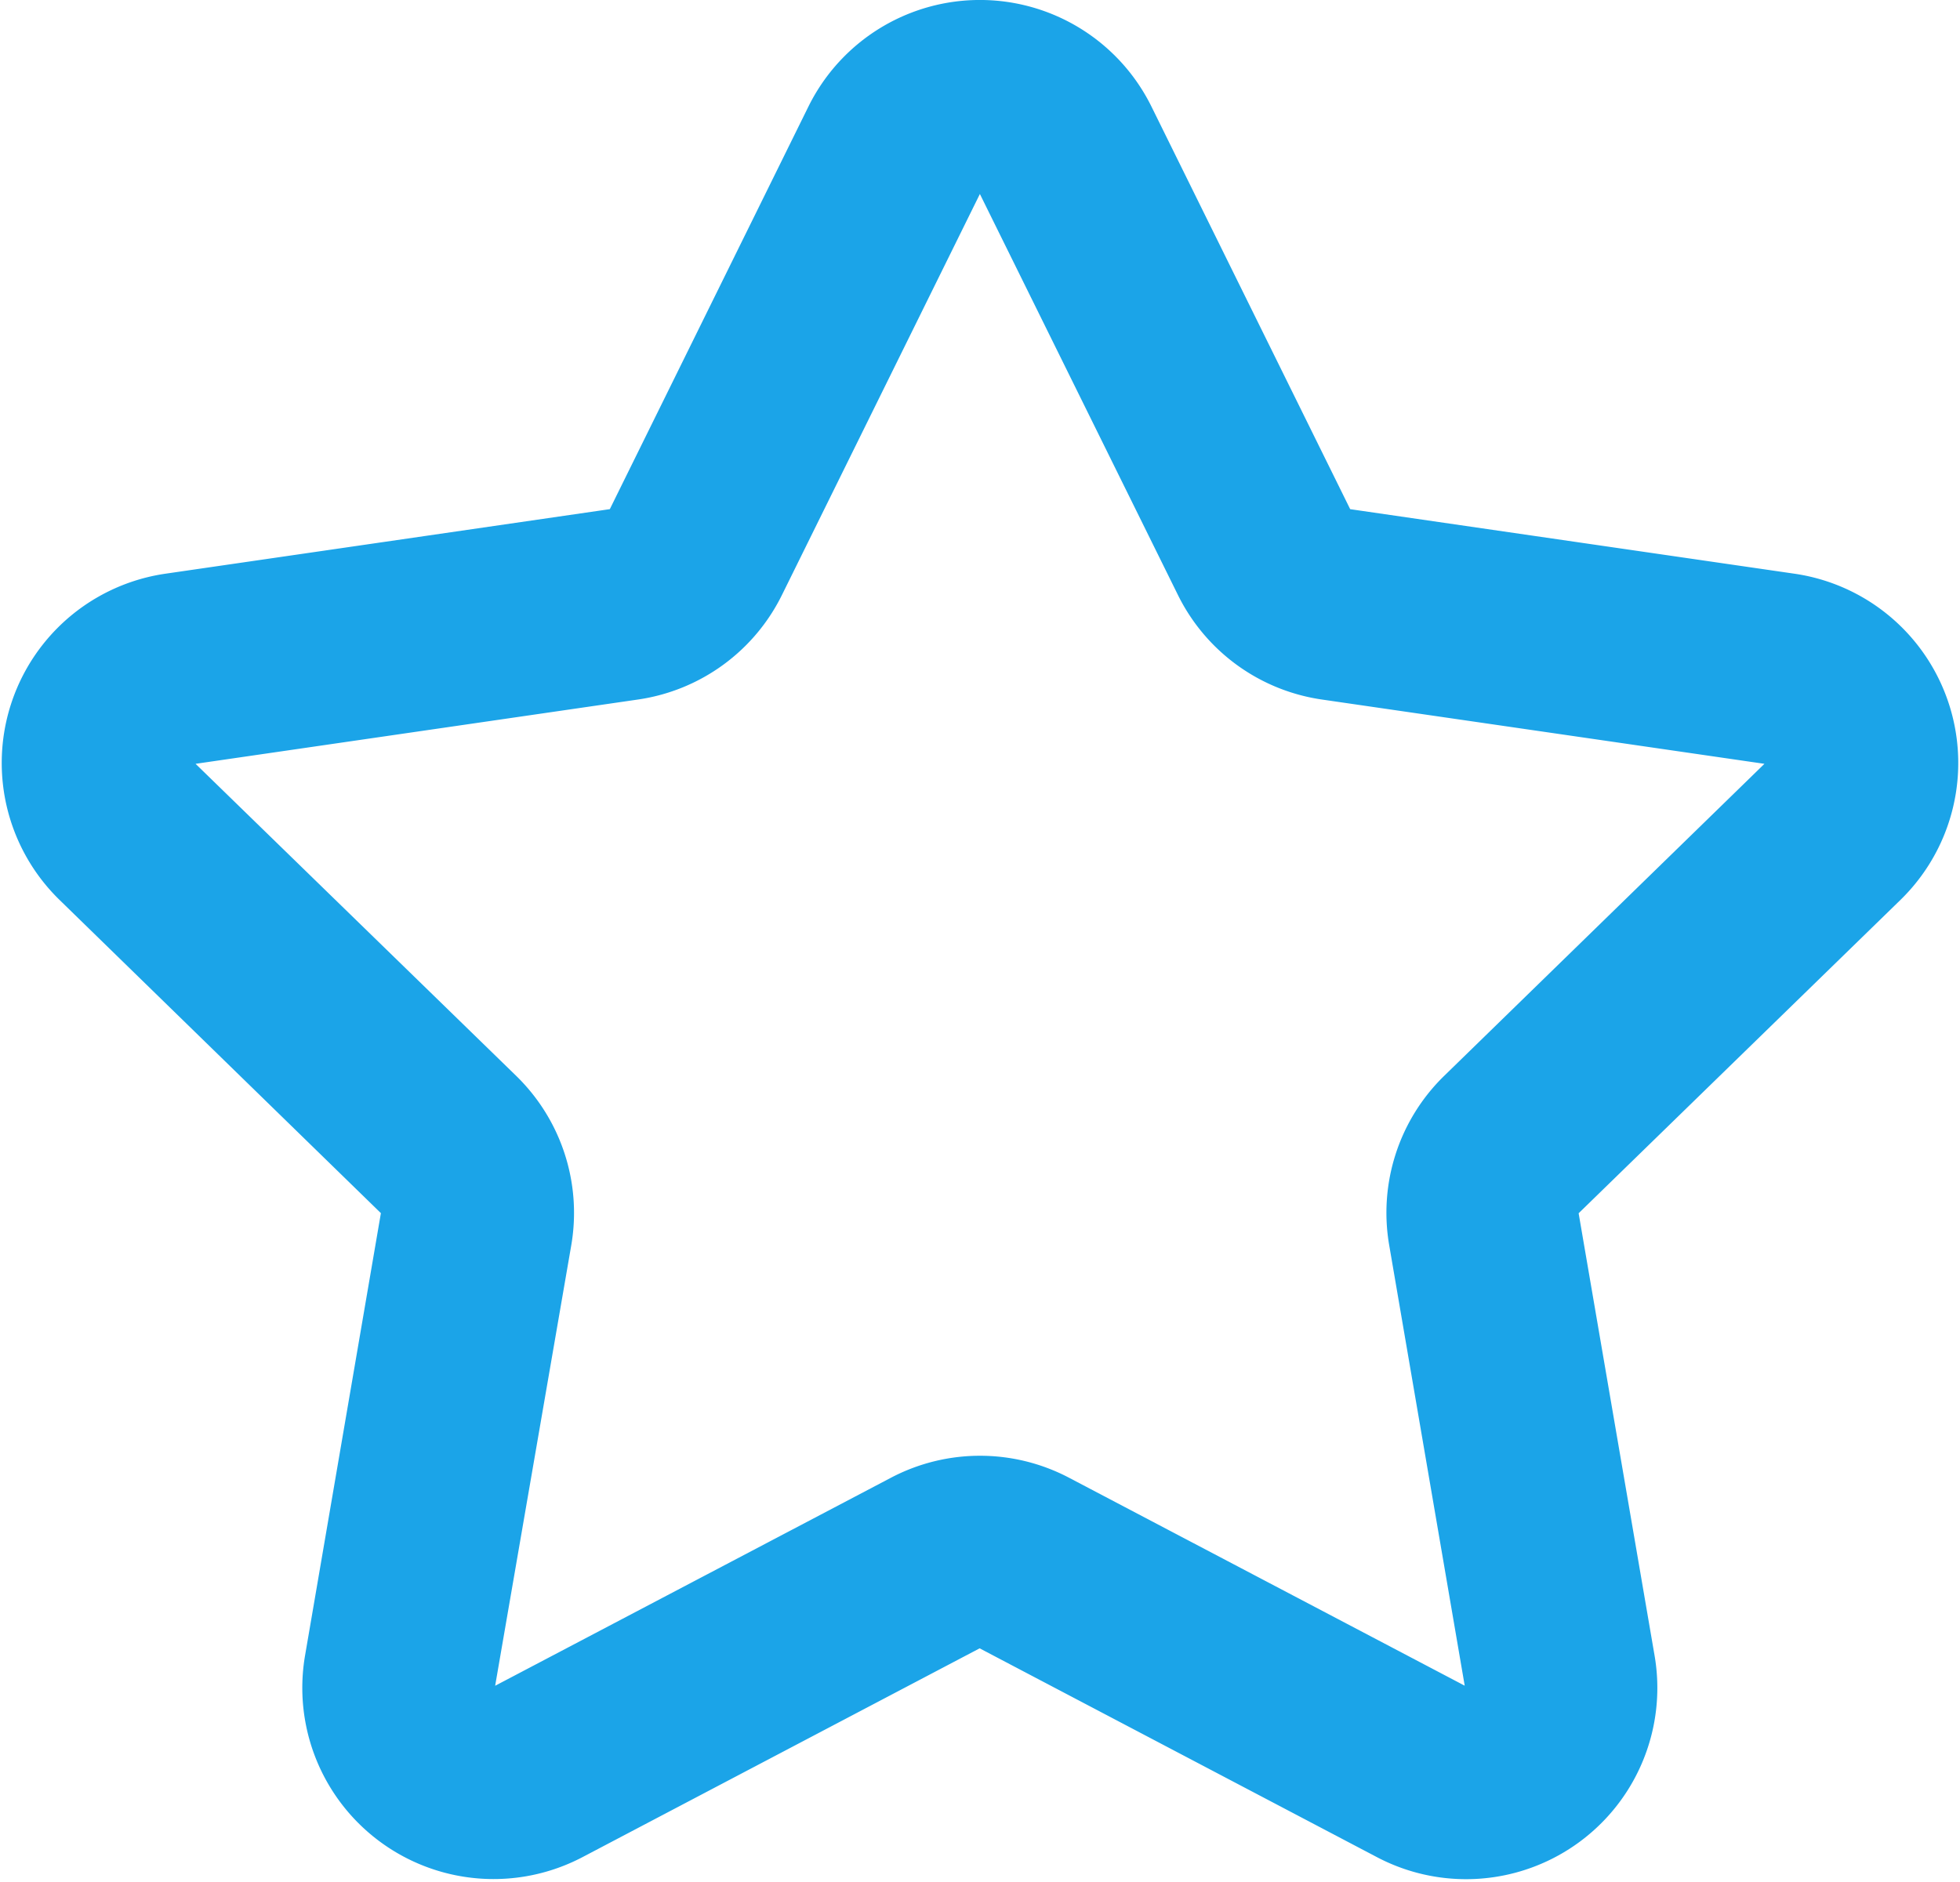 <svg xmlns="http://www.w3.org/2000/svg" width="16.488" height="15.833" viewBox="0 0 16.488 15.833"><path d="M15.126,7.76a1.109,1.109,0,0,0-.615-1.891l-3.744-.544a.489.489,0,0,1-.368-.268L8.725,1.665a1.109,1.109,0,0,0-1.989,0L5.063,5.057a.489.489,0,0,1-.369.268L.95,5.869A1.109,1.109,0,0,0,.336,7.76L3.044,10.4a.49.49,0,0,1,.141.433l-.639,3.728a1.109,1.109,0,0,0,1.609,1.169L7.5,13.971a.49.49,0,0,1,.456,0l3.348,1.76a1.109,1.109,0,0,0,1.609-1.169l-.64-3.728a.49.49,0,0,1,.141-.433Zm-3.46,3.179.639,3.728a.49.49,0,0,1-.71.516L8.247,13.423a1.109,1.109,0,0,0-1.032,0l-3.348,1.76a.49.49,0,0,1-.711-.516L3.8,10.939a1.109,1.109,0,0,0-.319-.981L.768,7.317a.49.49,0,0,1,.271-.835l3.743-.544a1.107,1.107,0,0,0,.835-.607L7.291,1.939a.49.49,0,0,1,.878,0L9.844,5.331a1.107,1.107,0,0,0,.835.607l3.744.544a.49.49,0,0,1,.271.835l-2.709,2.64A1.108,1.108,0,0,0,11.666,10.939Z" transform="translate(0.513 -0.547)" fill="#1ba4e8" stroke="#1ba4e8" stroke-width="1"/></svg>